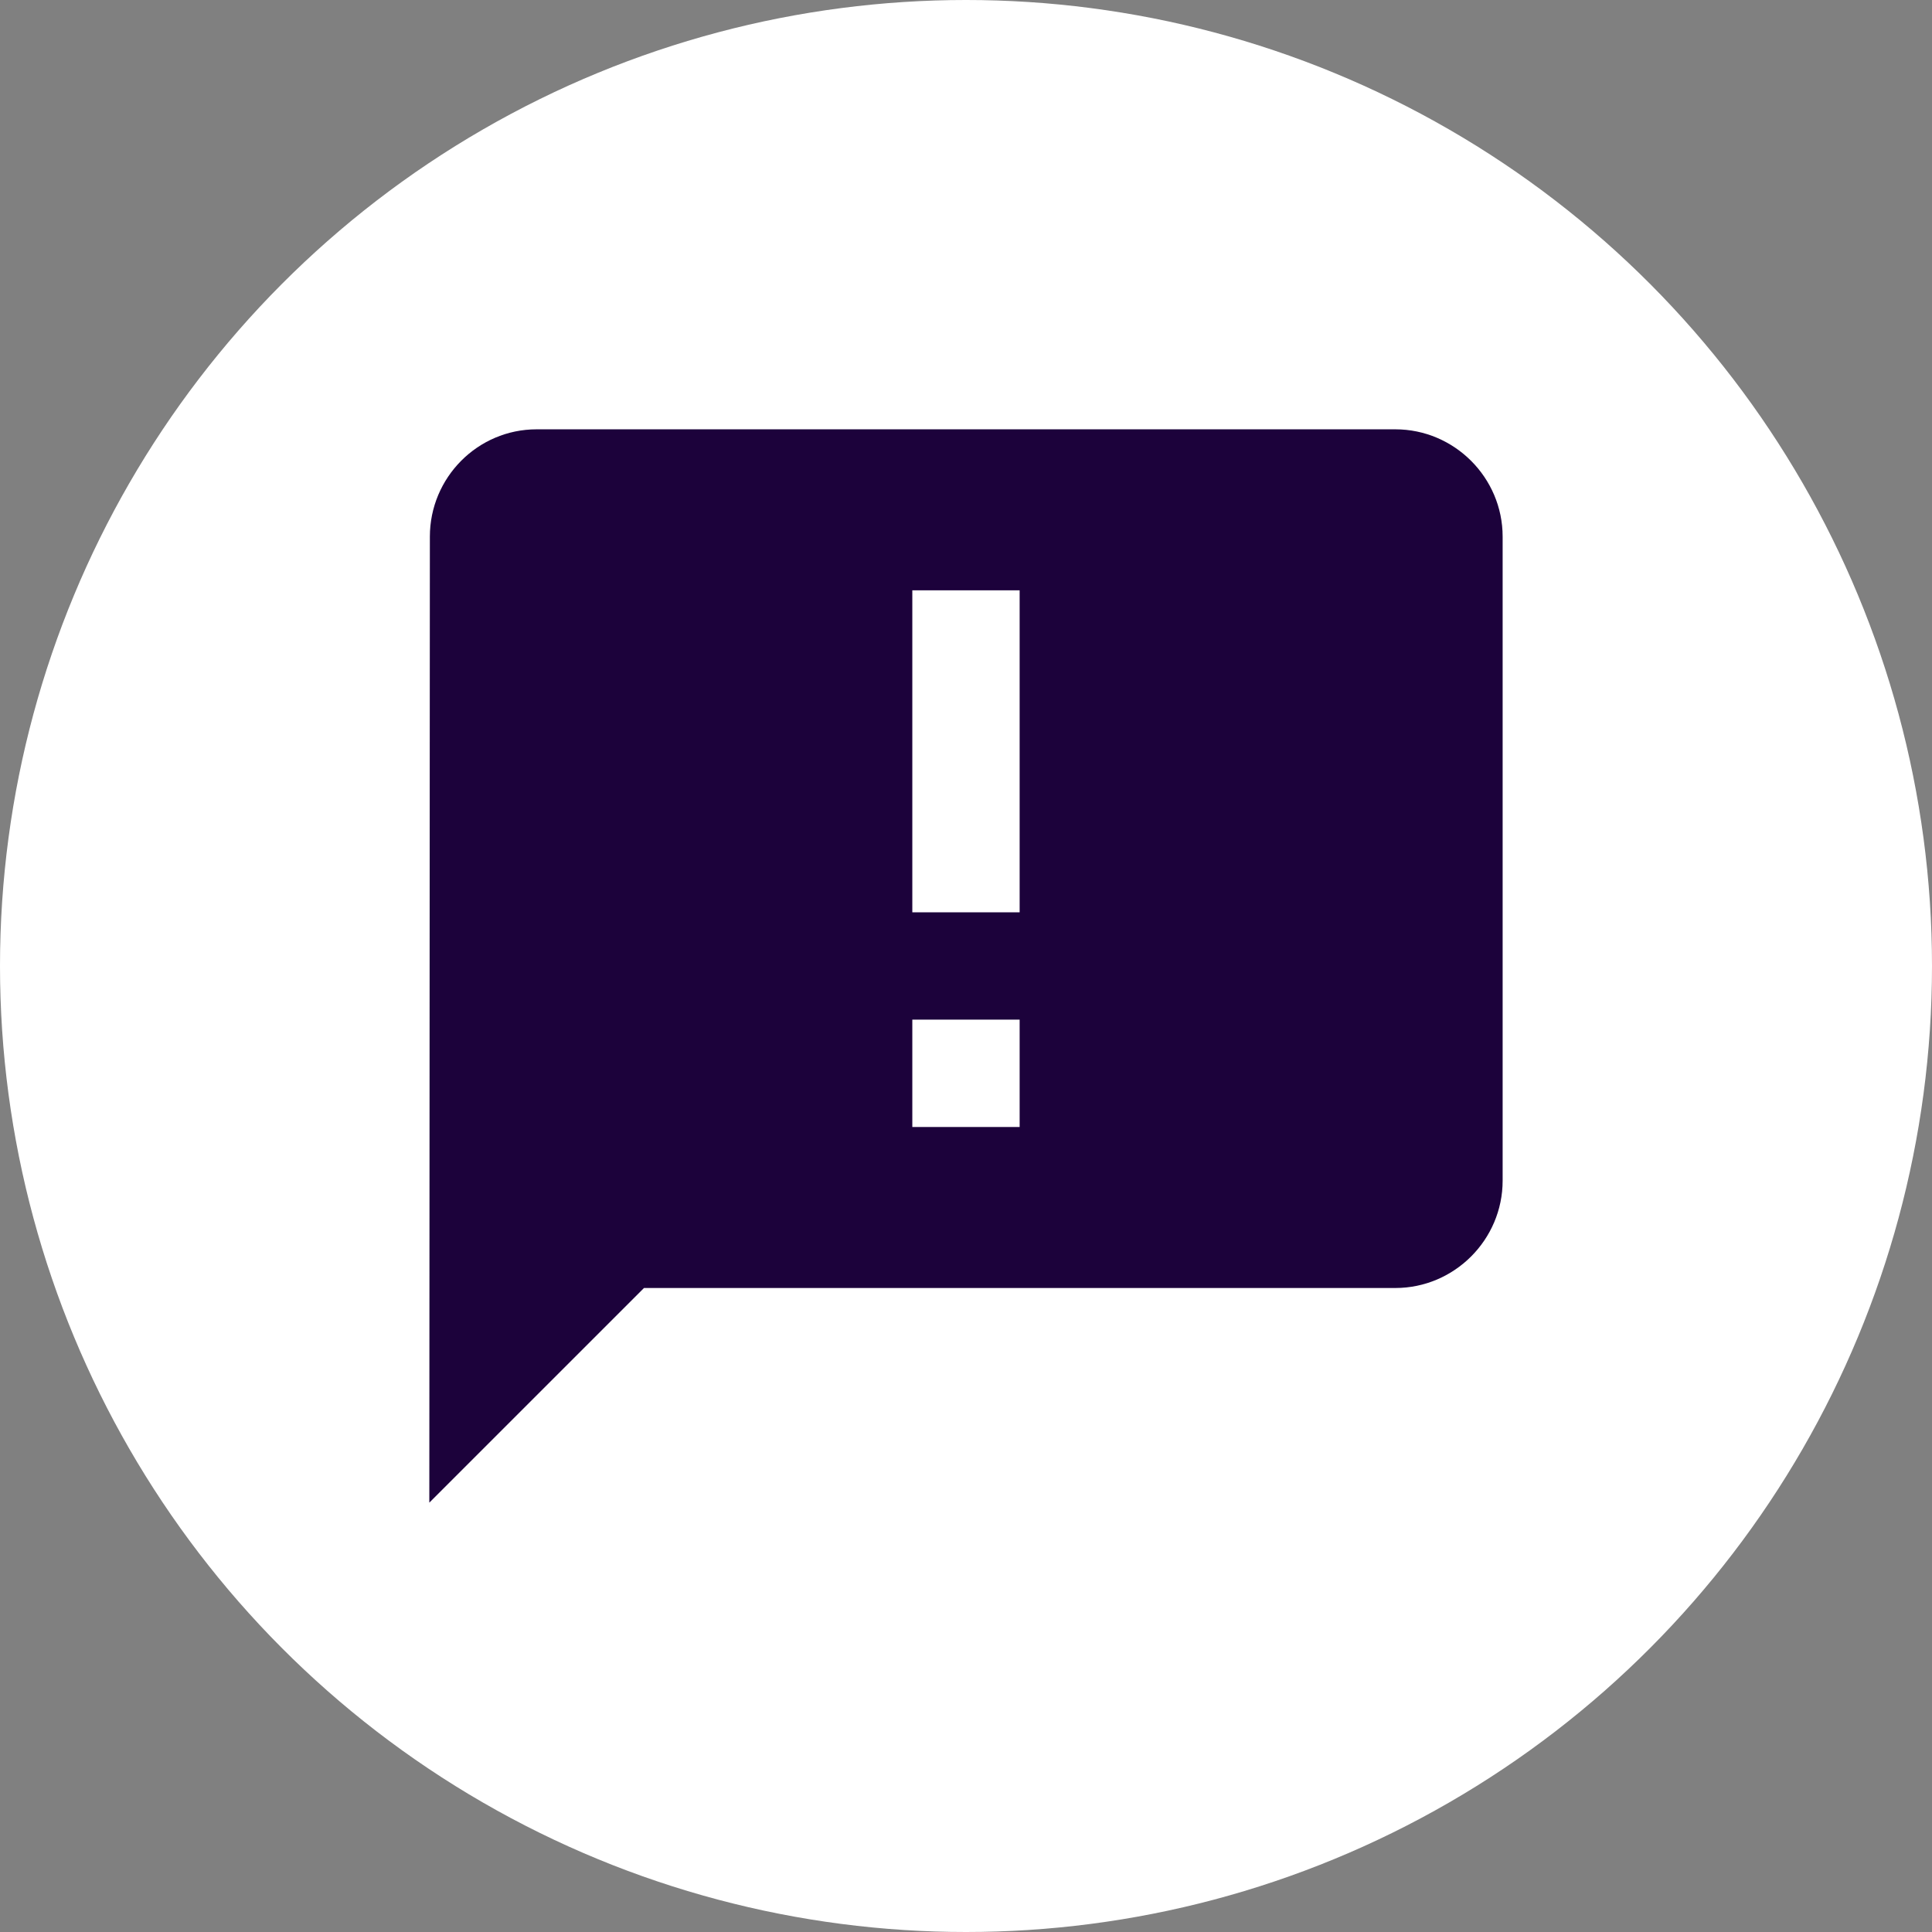 <svg width="42" height="42" viewBox="0 0 42 42" fill="none" xmlns="http://www.w3.org/2000/svg">
<rect x="0" y="0" width="42" height="42" fill="#808080" stroke="none"/>
<circle cx="21" cy="21" r="21" fill="white"/>
<path d="M30.333 9.333H11.666C10.383 9.333 9.345 10.383 9.345 11.666L9.333 32.666L14 28H30.333C31.616 28 32.666 26.95 32.666 25.666V11.666C32.666 10.383 31.616 9.333 30.333 9.333ZM22.166 19.833H19.833V12.833H22.166V19.833ZM22.166 24.5H19.833V22.166H22.166V24.5Z" fill="#1C023B"/>
</svg>
